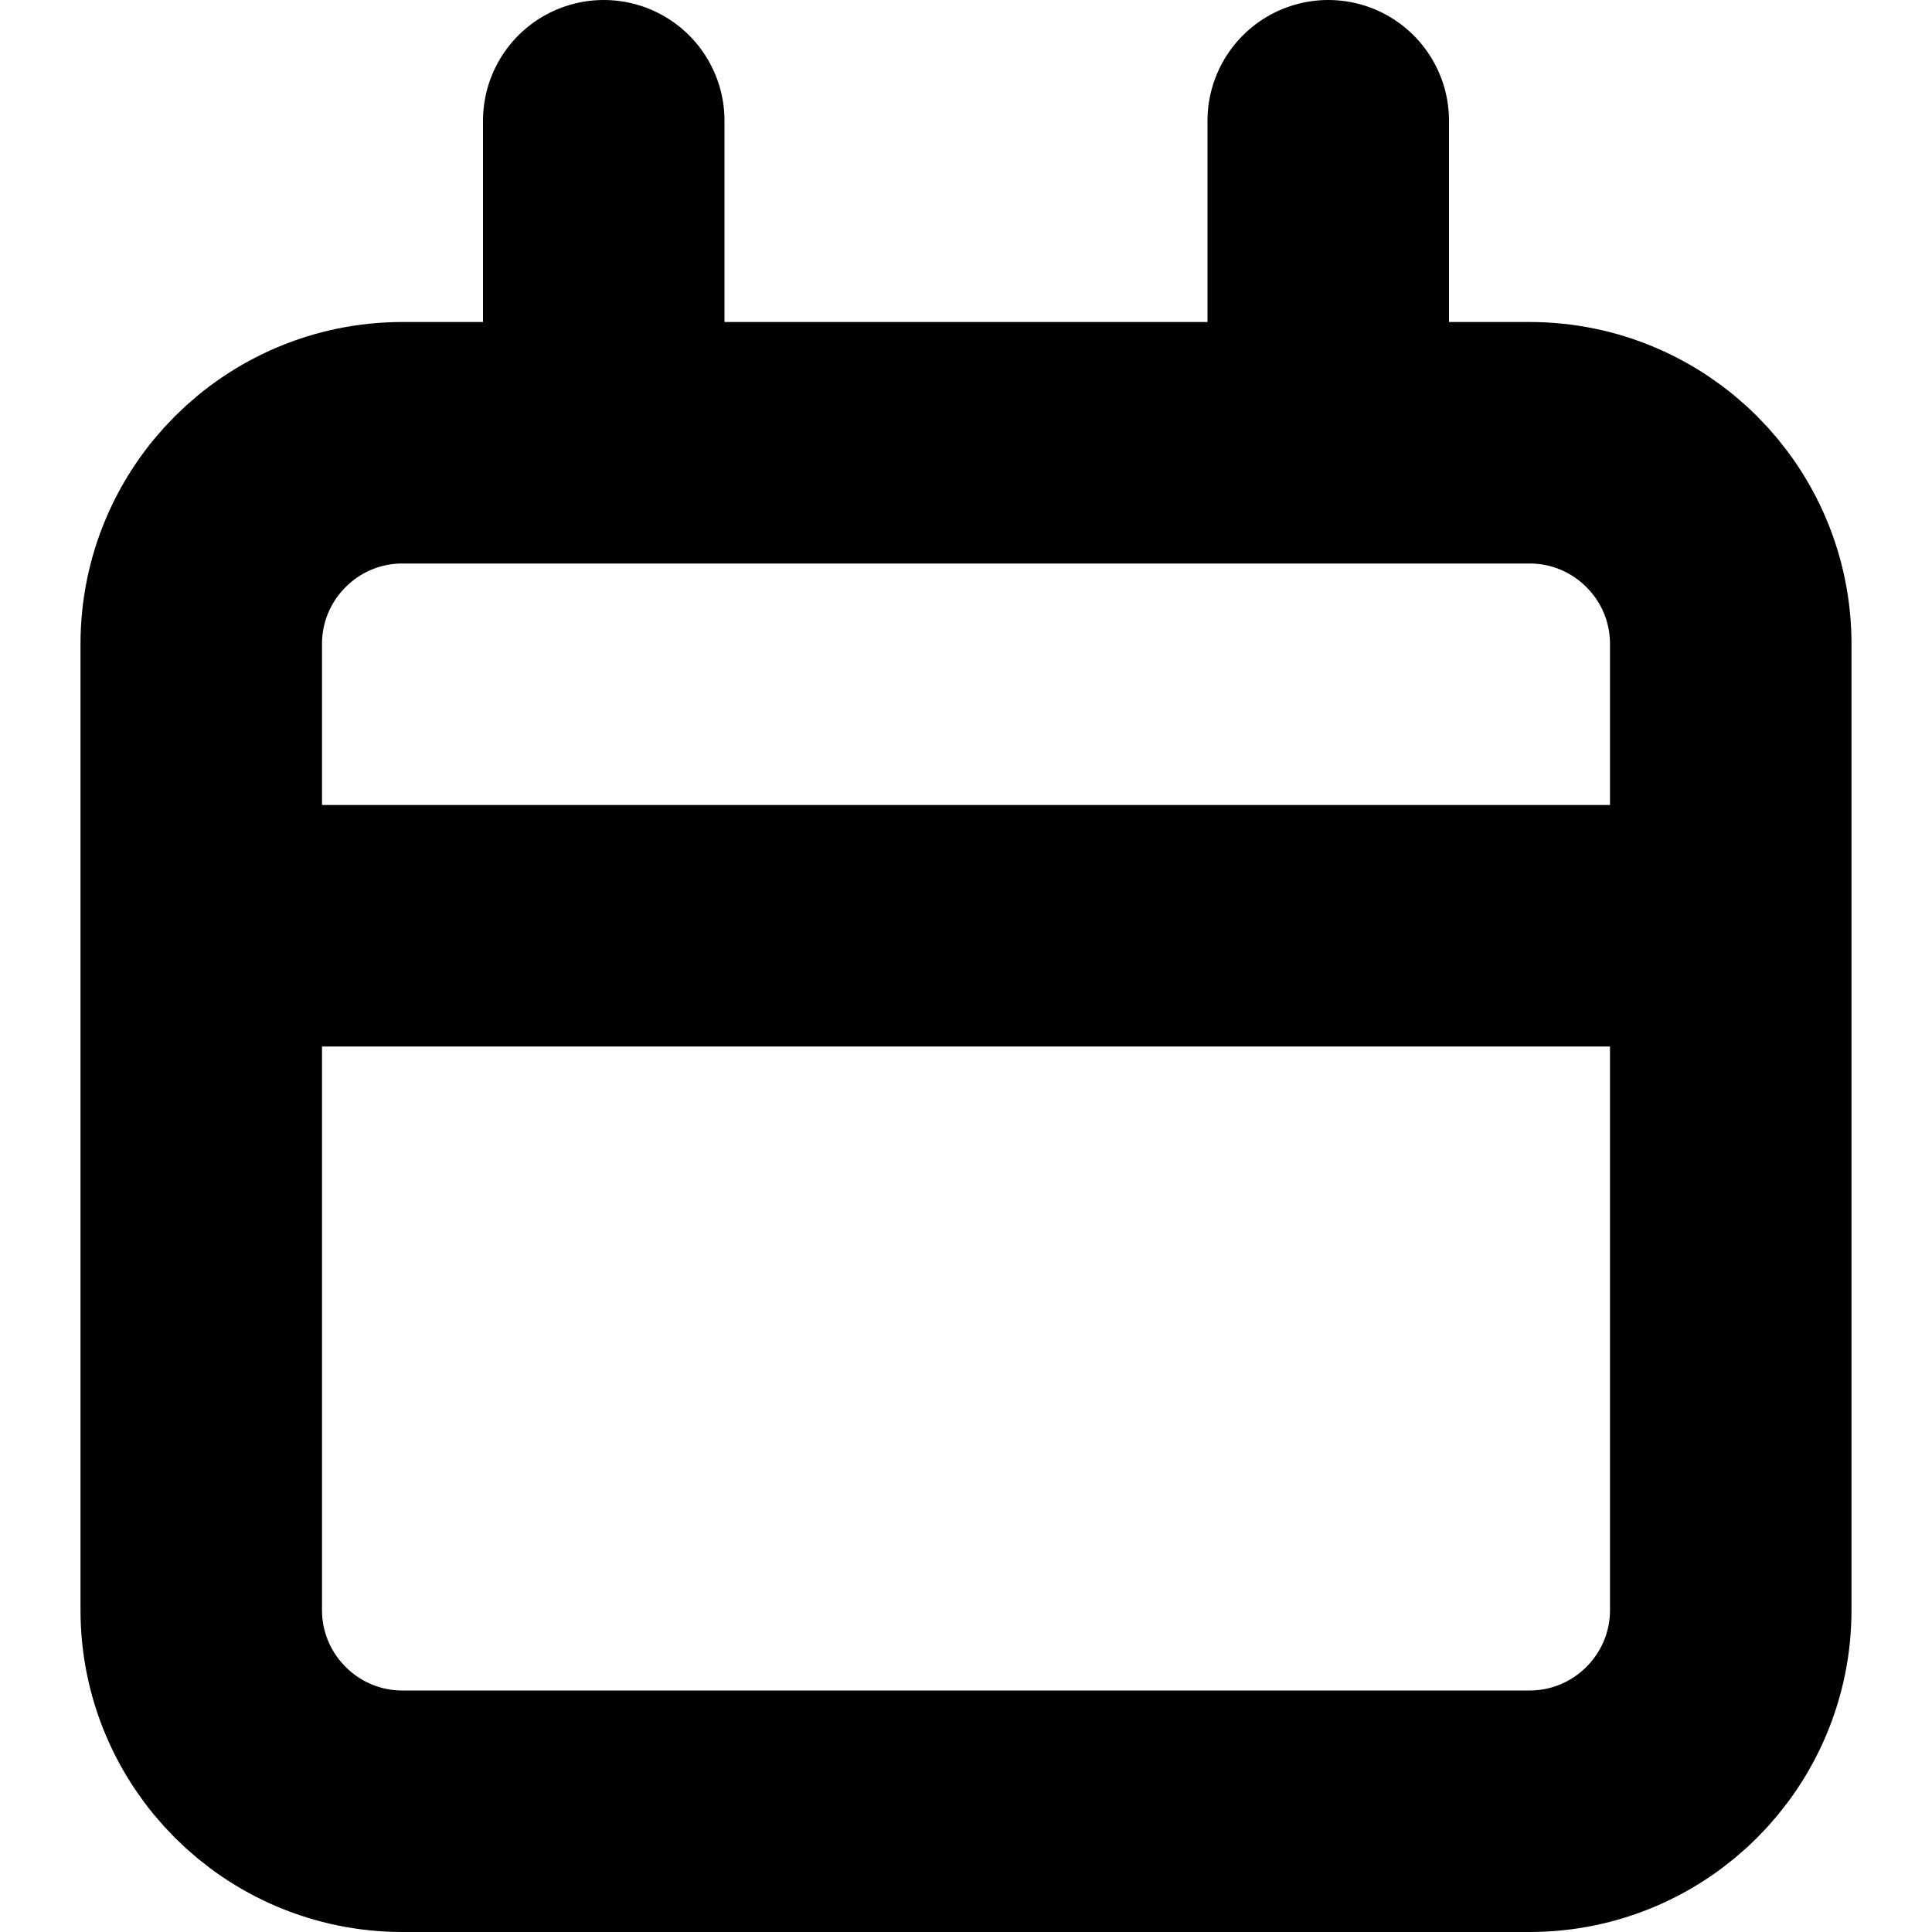 <svg
  width="12"
  height="12"
  viewBox="0 0 12 12"
  fill="none"
  xmlns="http://www.w3.org/2000/svg"
  data-fui-icon="true"
>
  <path
    d="M1.25 5.75H10.75M3.75 0.75V2.75M8.25 0.75V2.75M2.5 11.25H9.5C10.19 11.25 10.75 10.69 10.75 10V4C10.75 3.31 10.19 2.75 9.5 2.75H2.5C1.81 2.75 1.25 3.31 1.25 4V10C1.25 10.69 1.81 11.25 2.5 11.25Z"
    stroke="currentColor"
    stroke-width="1.5"
    stroke-linecap="round"
    stroke-linejoin="round"
  />
</svg>
